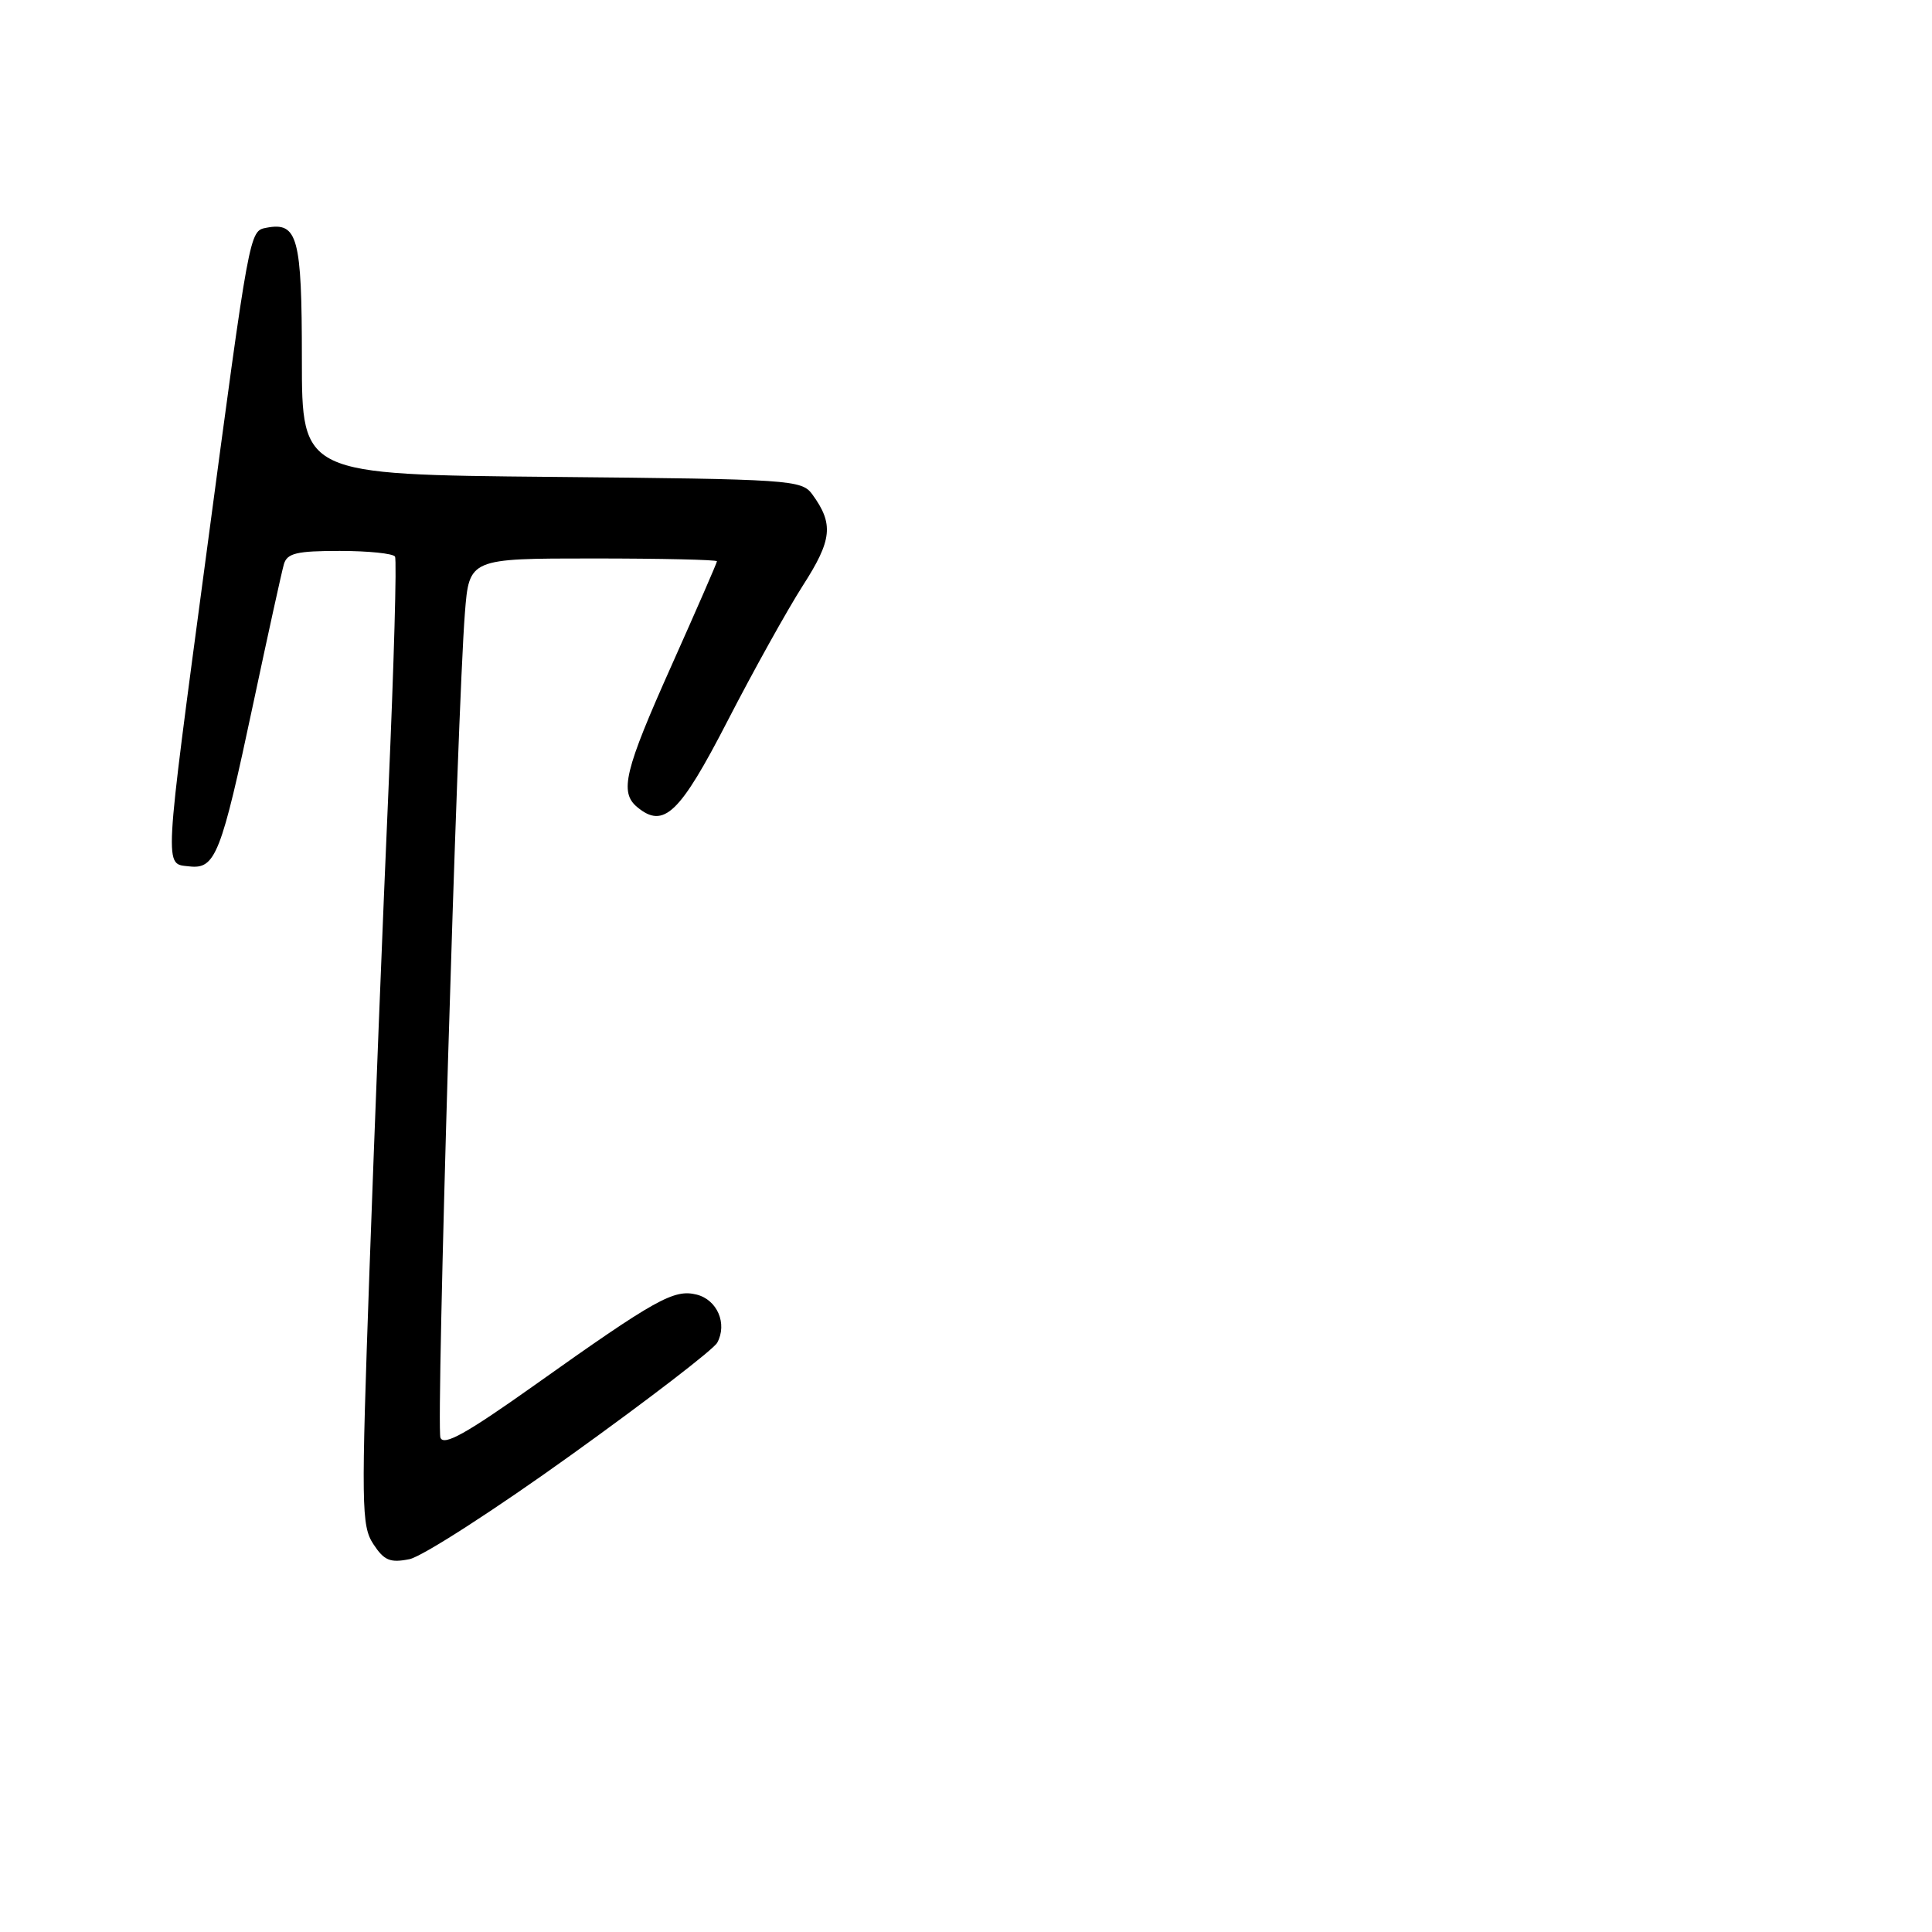 <?xml version="1.0" encoding="UTF-8" standalone="no"?>
<!DOCTYPE svg PUBLIC "-//W3C//DTD SVG 1.1//EN" "http://www.w3.org/Graphics/SVG/1.1/DTD/svg11.dtd" >
<svg xmlns="http://www.w3.org/2000/svg" xmlns:xlink="http://www.w3.org/1999/xlink" version="1.1" viewBox="0 0 256 256">
 <g >
 <path fill="currentColor"
d=" M 75.75 192.74 C 85.89 185.46 94.57 178.79 95.04 177.91 C 96.40 175.39 95.04 172.23 92.31 171.54 C 89.30 170.79 86.92 172.11 70.82 183.55 C 61.79 189.96 58.80 191.63 58.36 190.50 C 57.77 188.96 60.58 94.20 61.60 81.25 C 62.17 74.00 62.17 74.00 78.59 74.00 C 87.61 74.00 95.00 74.17 95.00 74.37 C 95.00 74.57 92.30 80.76 89.01 88.12 C 82.75 102.11 82.05 104.97 84.44 106.95 C 87.95 109.86 90.06 107.84 96.42 95.50 C 99.82 88.90 104.30 80.85 106.37 77.61 C 110.28 71.53 110.49 69.43 107.63 65.50 C 106.22 63.58 104.82 63.49 73.08 63.19 C 40.00 62.88 40.00 62.88 40.00 47.56 C 40.00 31.43 39.45 29.38 35.30 30.18 C 33.04 30.62 33.10 30.29 27.33 73.50 C 21.65 116.00 21.74 114.41 25.07 114.80 C 28.55 115.20 29.29 113.32 33.57 93.17 C 35.52 84.00 37.34 75.71 37.62 74.75 C 38.05 73.30 39.32 73.00 45.01 73.00 C 48.79 73.00 52.09 73.34 52.34 73.75 C 52.59 74.16 52.20 88.00 51.48 104.50 C 50.75 121.00 49.62 149.69 48.96 168.25 C 47.85 199.61 47.88 202.17 49.47 204.60 C 50.90 206.78 51.69 207.11 54.25 206.60 C 55.94 206.26 65.61 200.03 75.75 192.74 Z "/>
</g>
</svg>